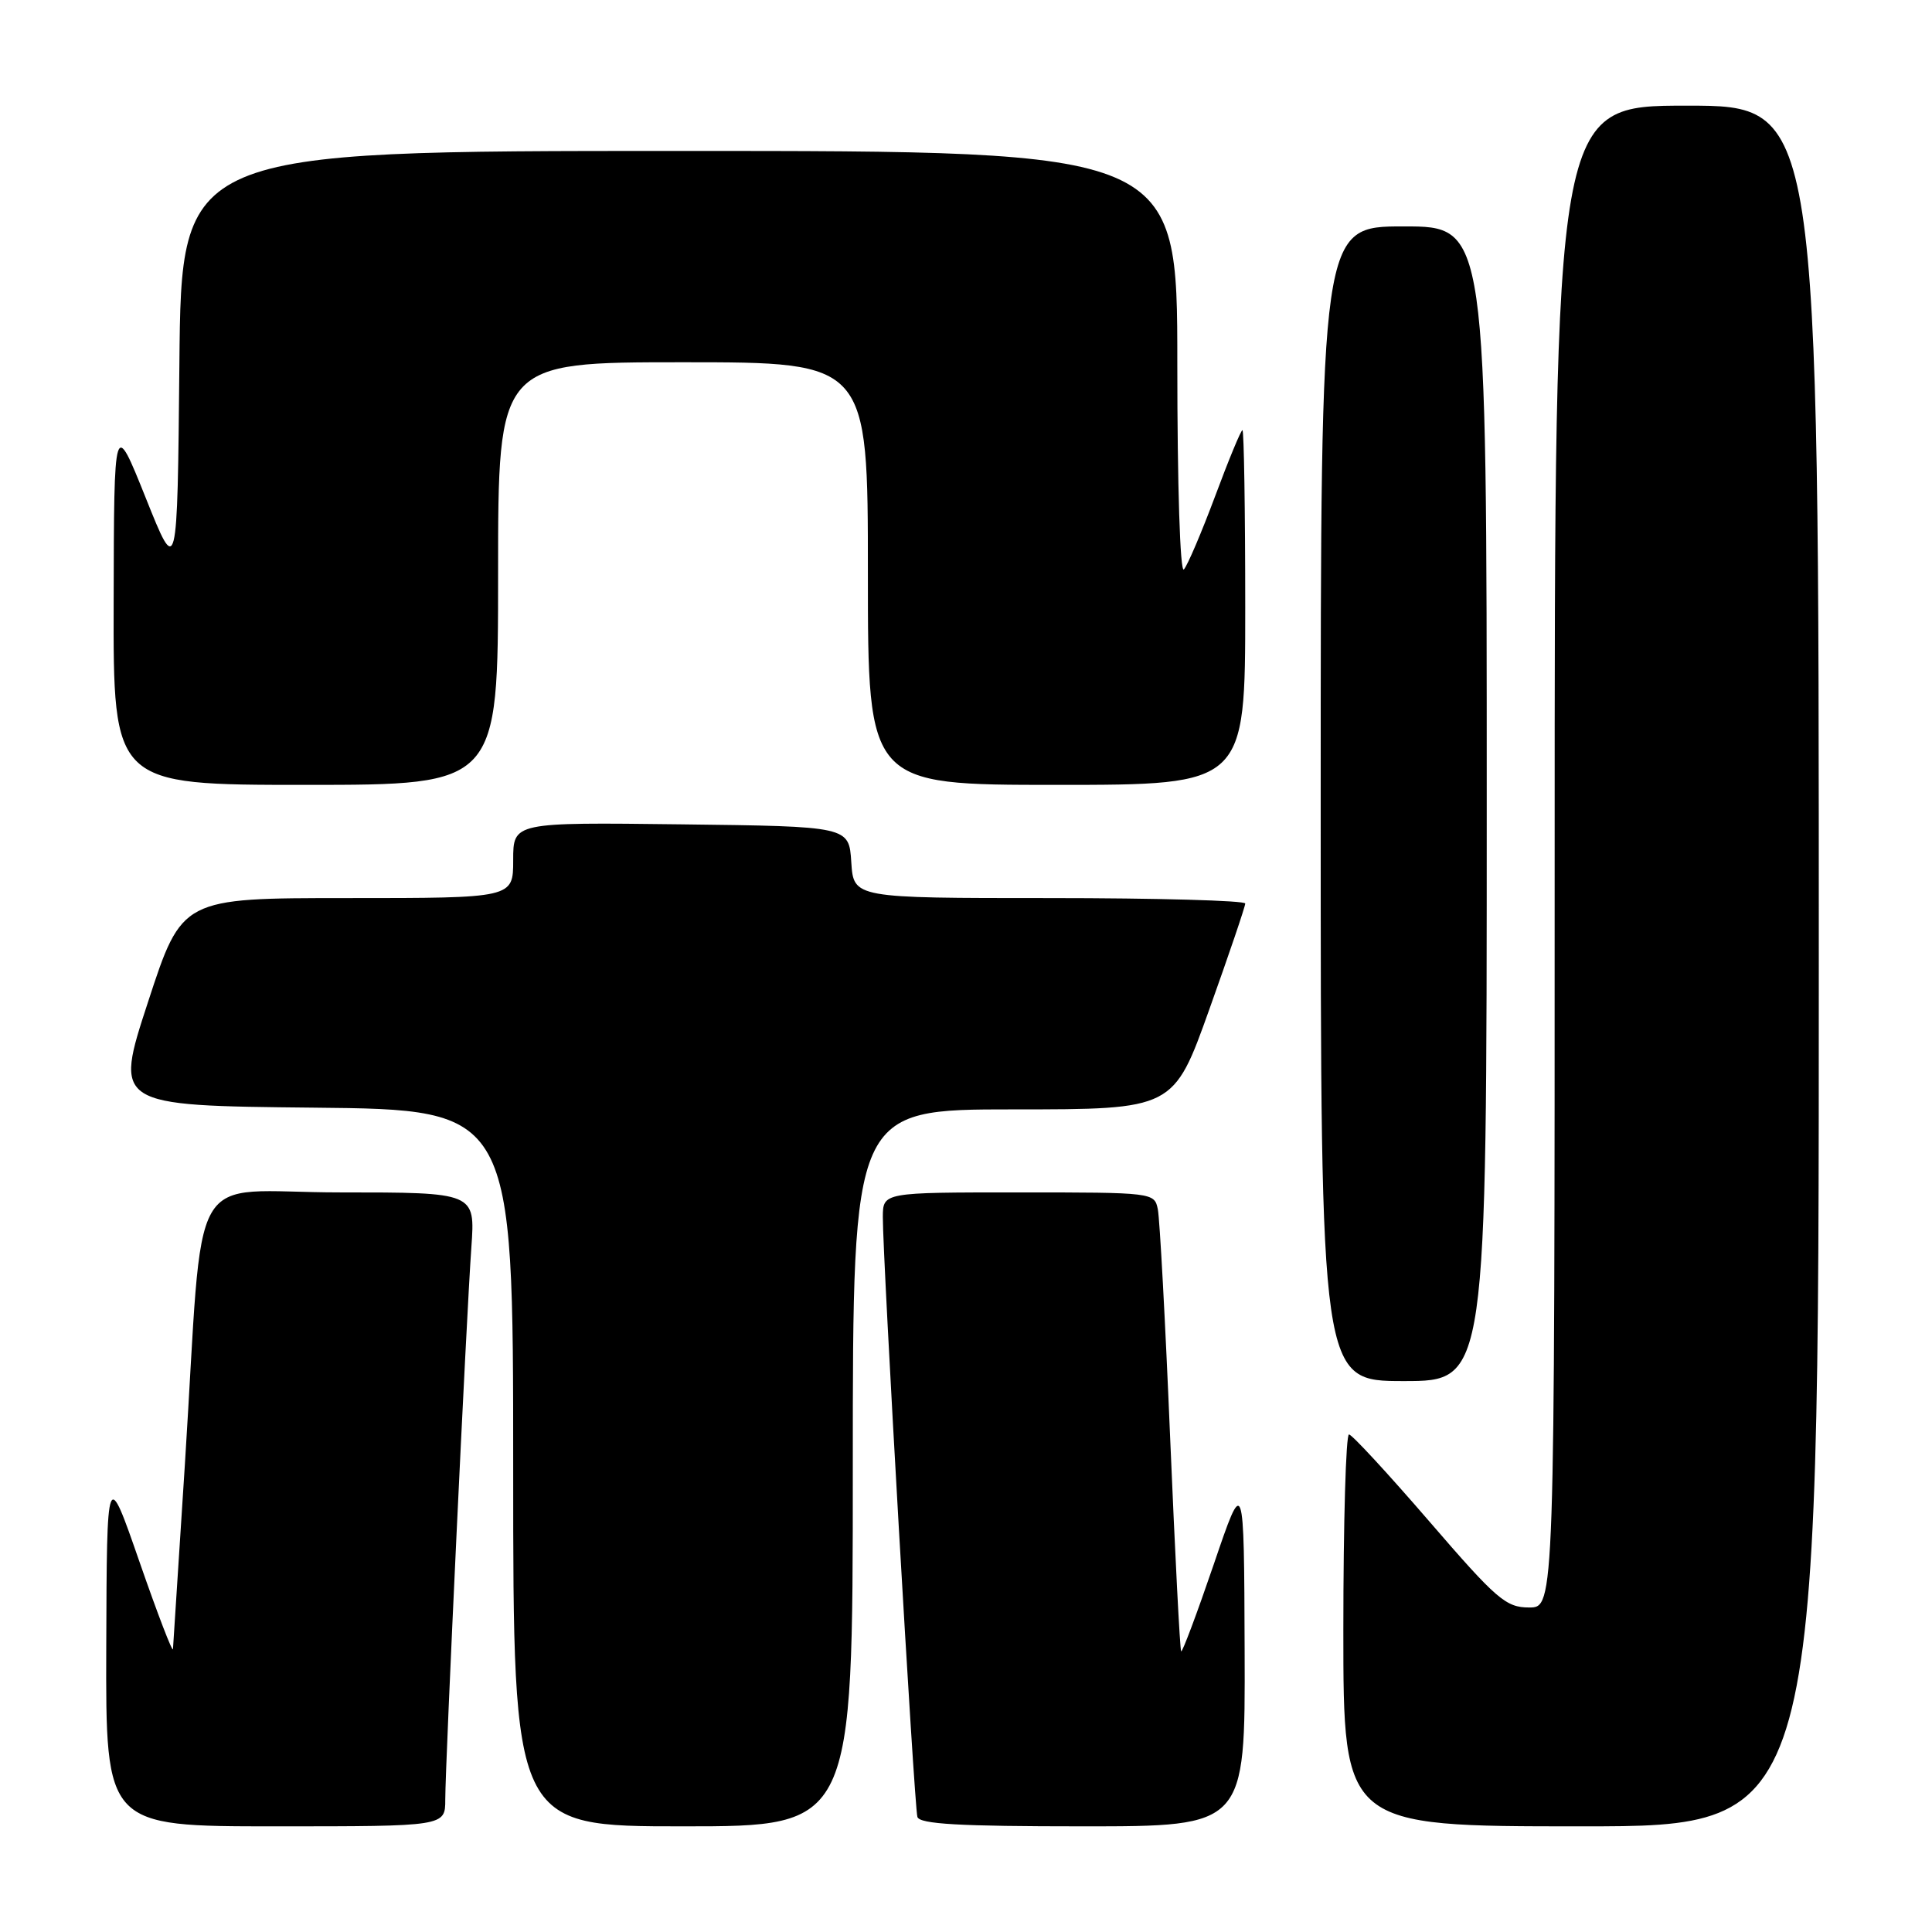 <?xml version="1.0" encoding="UTF-8" standalone="no"?>
<!DOCTYPE svg PUBLIC "-//W3C//DTD SVG 1.1//EN" "http://www.w3.org/Graphics/SVG/1.1/DTD/svg11.dtd" >
<svg xmlns="http://www.w3.org/2000/svg" xmlns:xlink="http://www.w3.org/1999/xlink" version="1.1" viewBox="0 0 256 256">
 <g >
 <path fill="currentColor"
d=" M 59.00 238.45 C 59.00 233.71 61.80 174.45 62.46 165.25 C 62.97 158.00 62.97 158.00 45.07 158.00 C 24.41 158.00 27.09 153.30 24.50 194.01 C 23.67 206.94 22.96 217.97 22.92 218.51 C 22.88 219.06 20.89 213.88 18.50 207.00 C 14.16 194.50 14.16 194.50 14.08 218.25 C 14.00 242.00 14.00 242.00 36.50 242.00 C 59.00 242.00 59.00 242.00 59.00 238.45 Z  M 113.00 194.50 C 113.00 147.00 113.00 147.00 134.25 147.00 C 155.51 147.00 155.51 147.00 160.25 133.72 C 162.86 126.42 165.00 120.12 165.00 119.72 C 165.00 119.33 153.32 119.00 139.05 119.00 C 113.11 119.00 113.11 119.00 112.80 114.25 C 112.50 109.50 112.50 109.50 90.25 109.23 C 68.00 108.96 68.00 108.96 68.00 113.98 C 68.00 119.00 68.00 119.00 46.06 119.00 C 24.11 119.00 24.11 119.00 19.62 132.75 C 15.12 146.50 15.12 146.50 41.56 146.77 C 68.00 147.03 68.00 147.03 68.00 194.52 C 68.00 242.00 68.00 242.00 90.50 242.00 C 113.00 242.00 113.00 242.00 113.00 194.50 Z  M 164.92 218.75 C 164.84 195.50 164.84 195.50 160.82 207.31 C 158.60 213.81 156.66 218.98 156.51 218.81 C 156.35 218.64 155.70 205.90 155.05 190.50 C 154.41 175.10 153.67 161.49 153.42 160.25 C 152.97 158.02 152.83 158.00 134.98 158.00 C 117.00 158.00 117.00 158.00 116.98 161.25 C 116.95 166.56 121.14 239.39 121.56 240.75 C 121.85 241.70 127.11 242.00 143.47 242.00 C 165.00 242.00 165.00 242.00 164.92 218.75 Z  M 241.00 128.00 C 241.00 14.00 241.00 14.00 223.50 14.00 C 206.00 14.00 206.00 14.00 206.00 113.50 C 206.00 213.00 206.00 213.00 202.62 213.00 C 199.54 213.00 198.32 211.95 189.37 201.57 C 183.94 195.28 179.16 190.10 178.75 190.07 C 178.34 190.03 178.00 201.70 178.00 216.00 C 178.00 242.00 178.00 242.00 209.50 242.00 C 241.00 242.00 241.00 242.00 241.00 128.00 Z  M 197.00 106.50 C 197.00 30.00 197.00 30.00 186.00 30.00 C 175.00 30.00 175.00 30.00 175.00 106.50 C 175.00 183.00 175.00 183.00 186.00 183.00 C 197.00 183.00 197.00 183.00 197.00 106.50 Z  M 66.00 76.00 C 66.00 48.00 66.00 48.00 90.50 48.00 C 115.00 48.00 115.00 48.00 115.00 76.00 C 115.00 104.00 115.00 104.00 140.00 104.00 C 165.00 104.00 165.00 104.00 165.00 80.50 C 165.00 67.57 164.83 57.00 164.63 57.00 C 164.43 57.00 162.80 60.94 161.01 65.75 C 159.21 70.56 157.35 74.93 156.87 75.45 C 156.37 75.99 156.00 64.34 156.00 48.20 C 156.00 20.00 156.00 20.00 90.02 20.00 C 24.03 20.00 24.03 20.00 23.77 48.22 C 23.50 76.44 23.50 76.44 19.31 65.97 C 15.11 55.50 15.11 55.50 15.06 79.75 C 15.00 104.00 15.00 104.00 40.50 104.00 C 66.00 104.00 66.00 104.00 66.00 76.00 Z "/>
</g>
</svg>